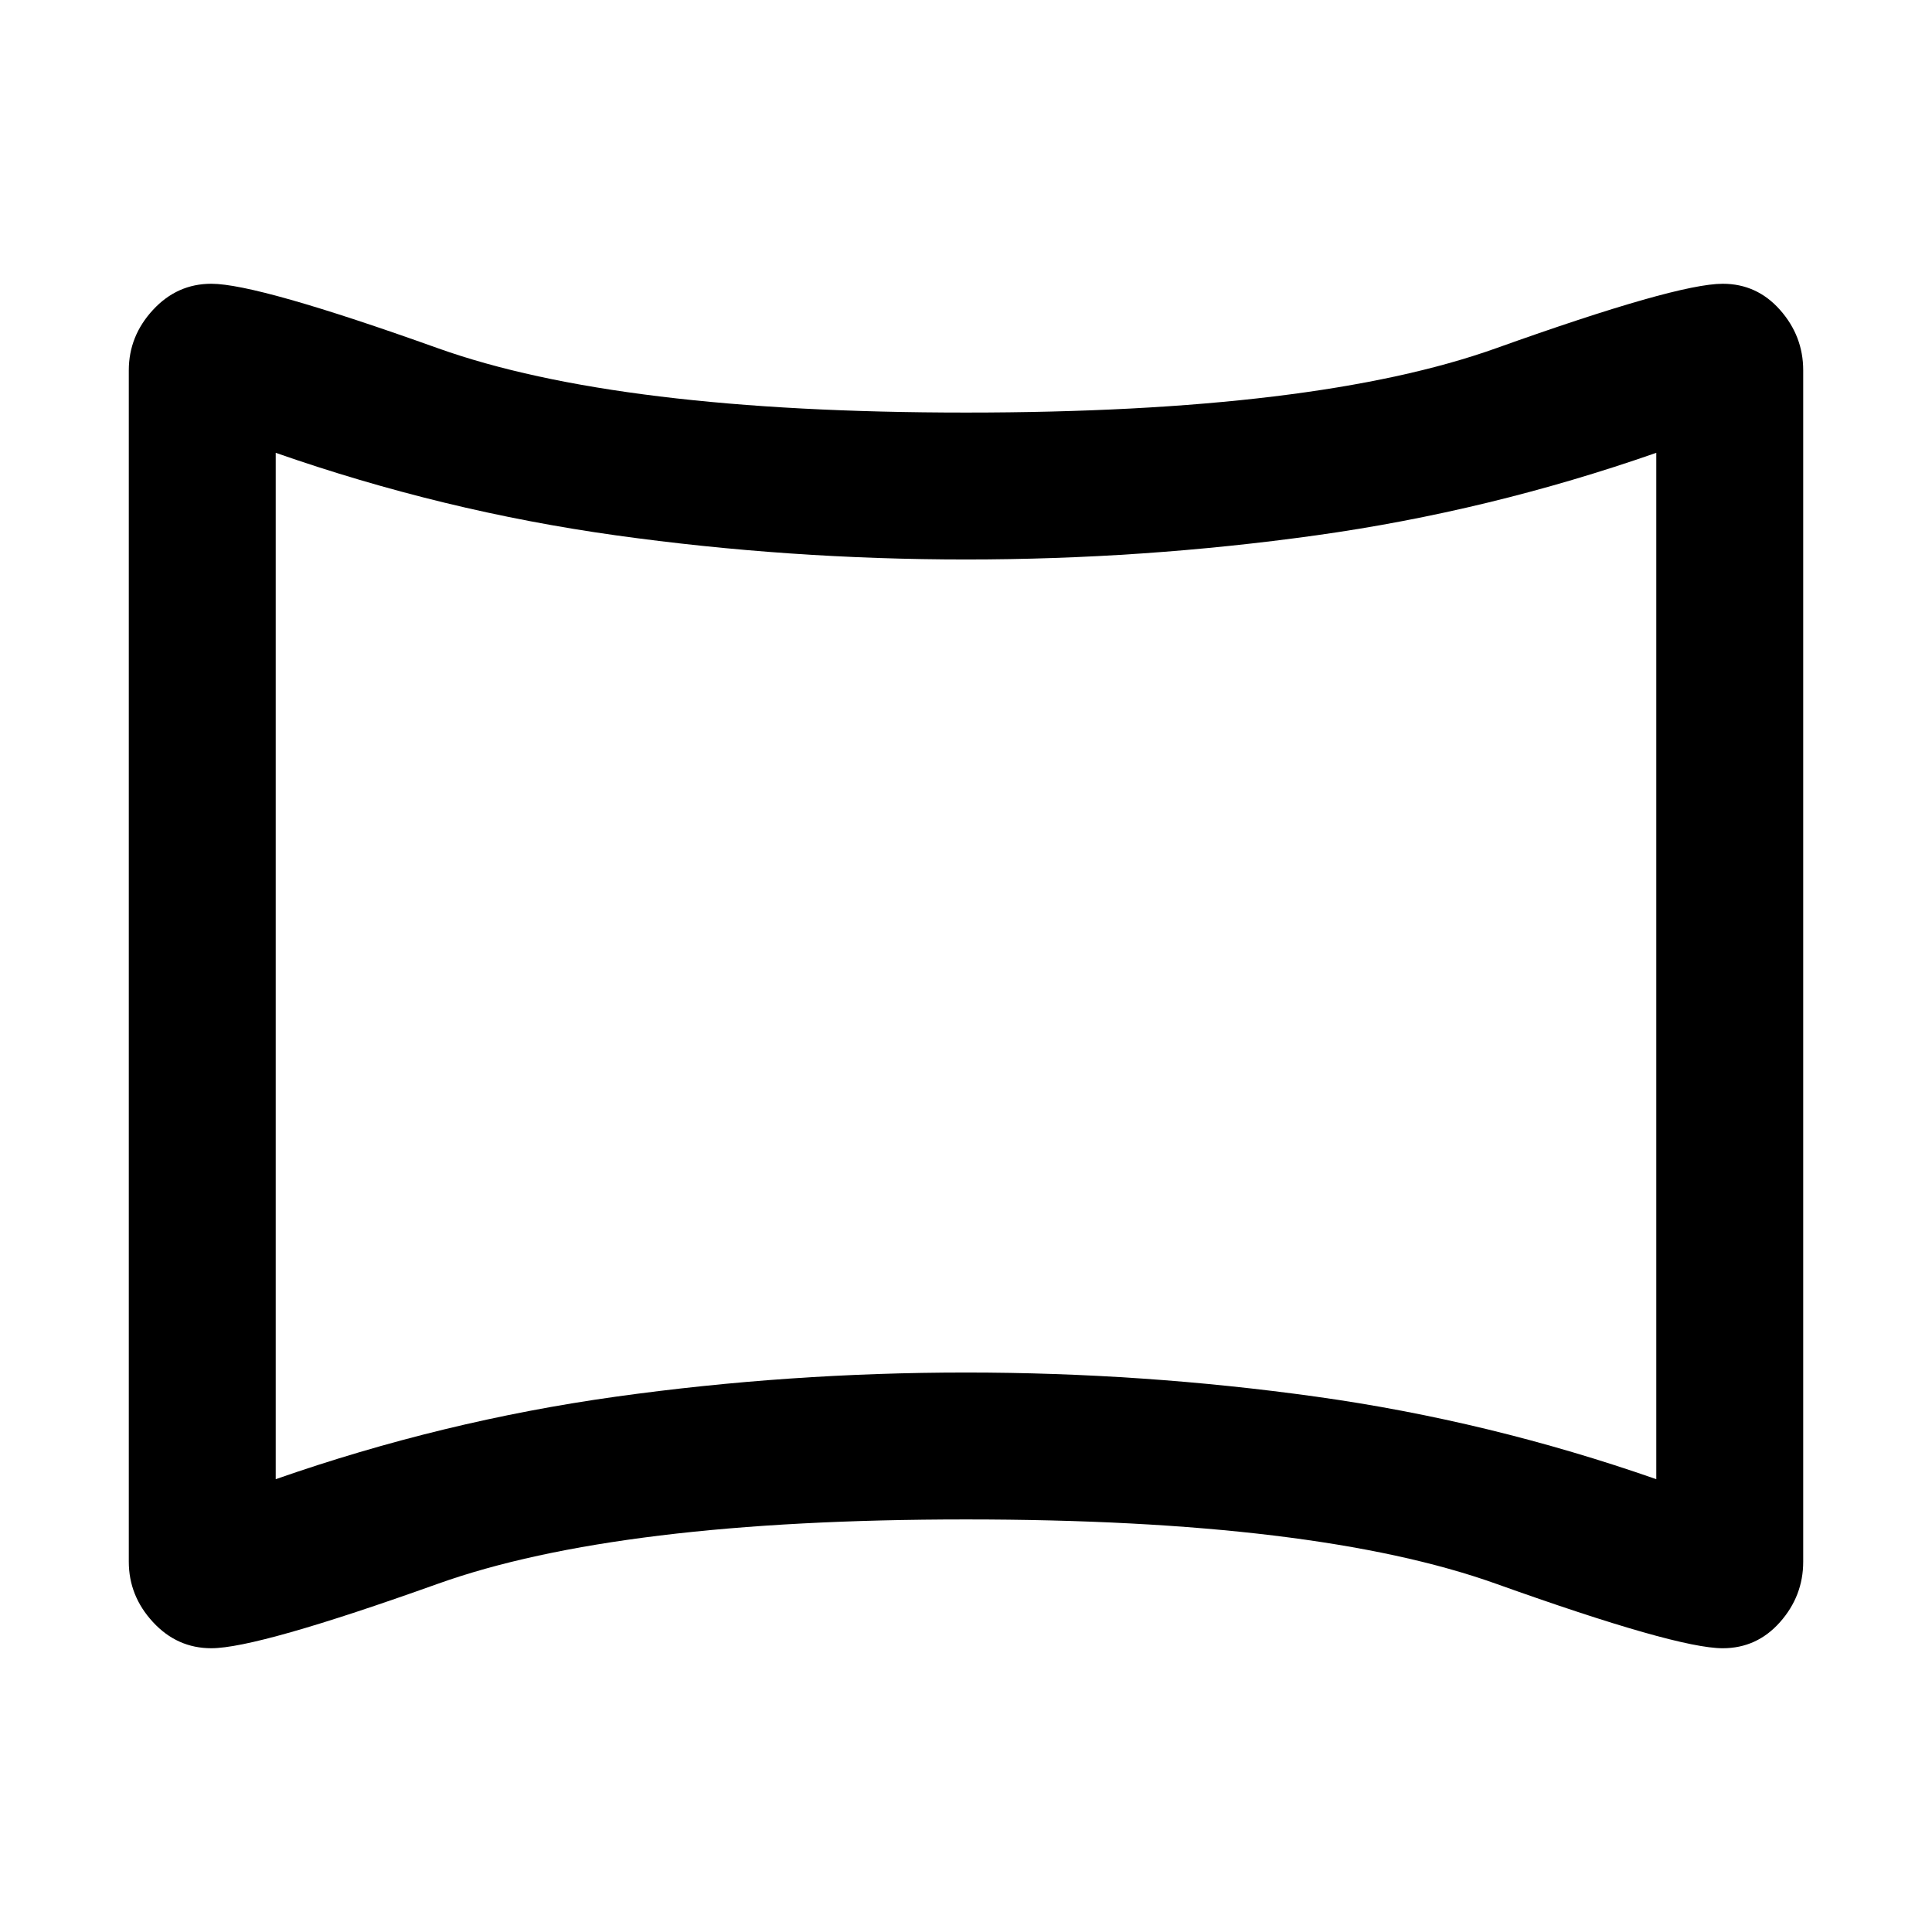 <svg xmlns="http://www.w3.org/2000/svg" height="48" width="48"><path d="M5.25 40.95q-.85 0-1.45-.65t-.6-1.5V9.2q0-.85.6-1.5t1.45-.65q1.15 0 5.625 1.6T24 10.25q8.7 0 13.175-1.6 4.475-1.6 5.625-1.6.85 0 1.425.65.575.65.575 1.5v29.6q0 .85-.575 1.5t-1.425.65q-1.15 0-5.625-1.6T24 37.75q-8.65 0-13.125 1.6t-5.625 1.6Zm1.6-4.2Q11 35.3 15.3 34.7q4.3-.6 8.7-.6 4.4 0 8.7.6 4.3.6 8.45 2.05v-25.5Q37 12.7 32.7 13.3q-4.3.6-8.7.6-4.4 0-8.7-.6-4.3-.6-8.45-2.05ZM24 24Z"/></svg>